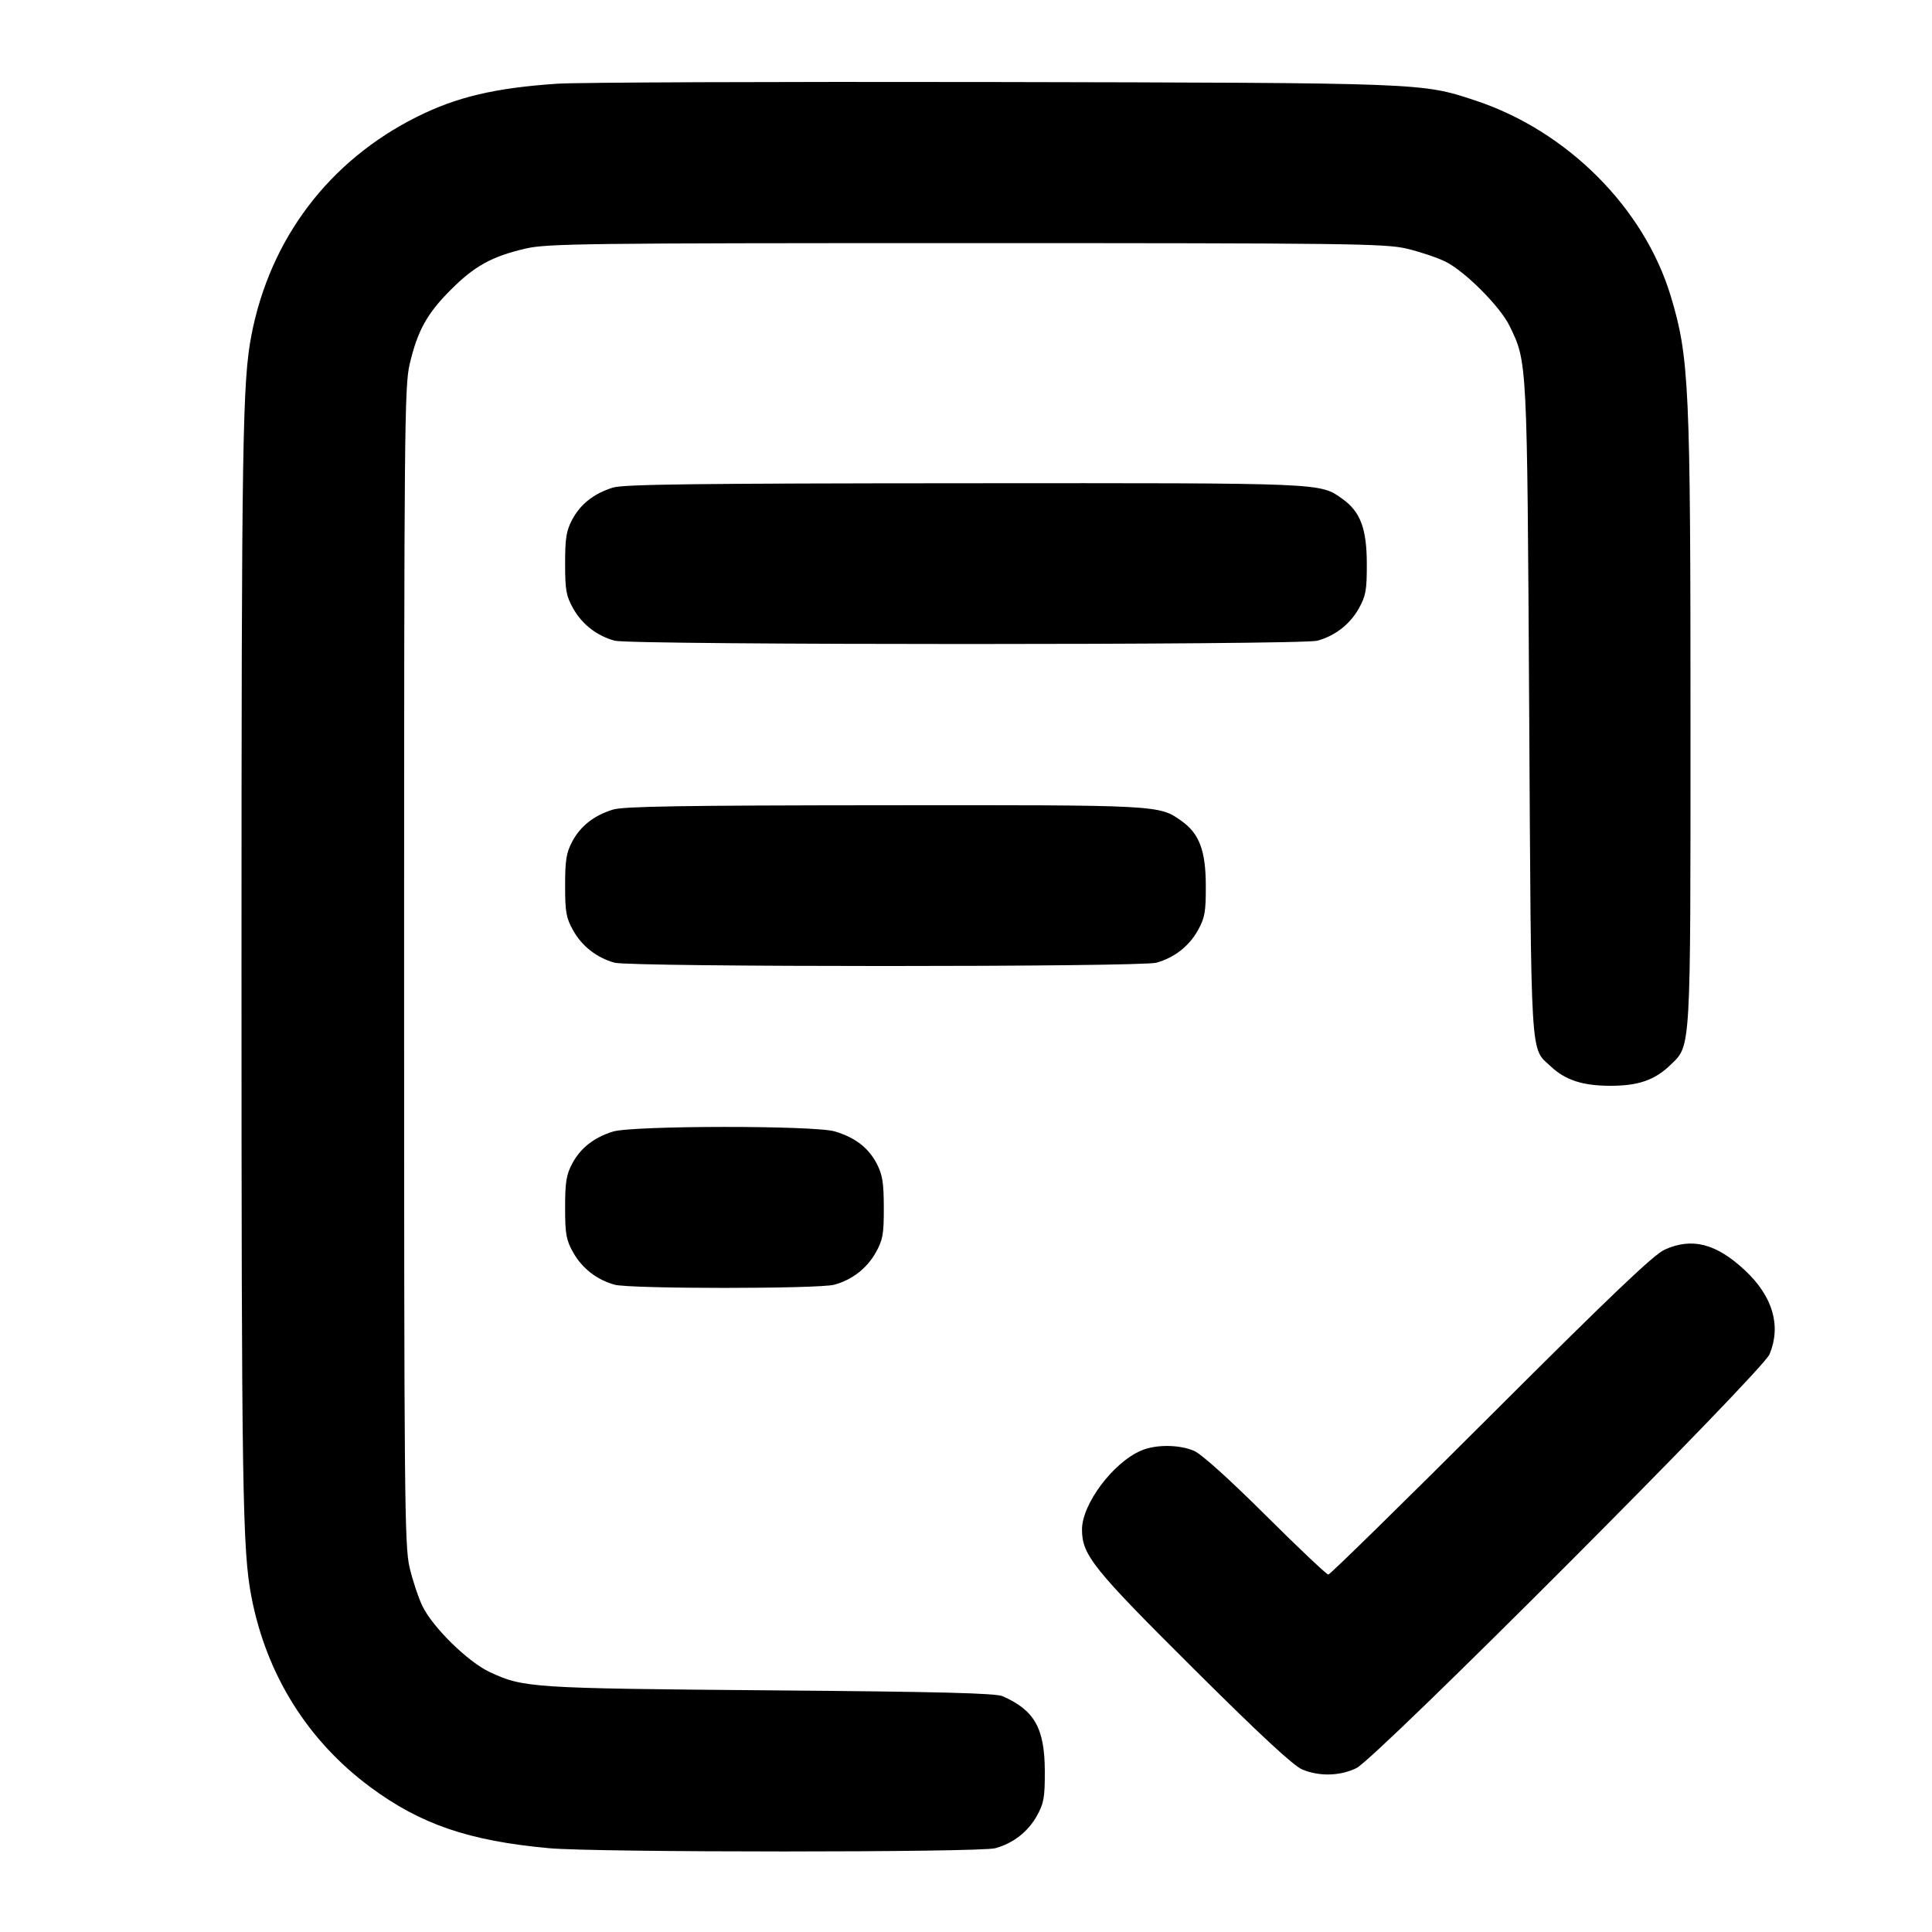 <svg width="24" height="24" viewBox="0 0 24 24" fill="none" xmlns="http://www.w3.org/2000/svg"><path d="M6.920 1.040 C 6.150 1.092,5.672 1.205,5.180 1.451 C 4.089 1.996,3.357 2.961,3.124 4.160 C 3.012 4.738,3.000 5.470,3.000 12.000 C 3.000 18.530,3.012 19.262,3.124 19.840 C 3.311 20.806,3.822 21.623,4.599 22.199 C 5.223 22.662,5.825 22.868,6.820 22.959 C 7.401 23.013,12.172 23.013,12.365 22.959 C 12.586 22.898,12.770 22.755,12.880 22.558 C 12.967 22.402,12.980 22.332,12.979 22.000 C 12.977 21.469,12.851 21.245,12.455 21.071 C 12.368 21.033,11.671 21.015,9.560 20.998 C 6.597 20.973,6.501 20.967,6.080 20.769 C 5.812 20.643,5.376 20.216,5.248 19.952 C 5.198 19.849,5.126 19.633,5.088 19.472 C 5.025 19.202,5.020 18.630,5.020 12.000 C 5.020 5.370,5.025 4.798,5.088 4.528 C 5.186 4.109,5.304 3.895,5.600 3.600 C 5.895 3.304,6.109 3.186,6.528 3.088 C 6.795 3.026,7.256 3.020,12.000 3.020 C 16.744 3.020,17.205 3.026,17.472 3.088 C 17.633 3.126,17.849 3.198,17.952 3.248 C 18.194 3.366,18.634 3.806,18.752 4.048 C 18.973 4.502,18.970 4.450,18.996 8.820 C 19.022 13.262,19.007 13.005,19.265 13.248 C 19.445 13.417,19.659 13.487,19.997 13.488 C 20.348 13.490,20.556 13.418,20.751 13.229 C 21.007 12.982,21.000 13.096,21.000 8.983 C 21.000 4.789,20.984 4.439,20.755 3.680 C 20.424 2.581,19.465 1.622,18.320 1.246 C 17.657 1.028,17.701 1.030,12.340 1.019 C 9.612 1.014,7.173 1.023,6.920 1.040 M7.614 6.057 C 7.377 6.131,7.212 6.261,7.109 6.453 C 7.035 6.592,7.020 6.684,7.020 7.000 C 7.020 7.331,7.033 7.403,7.120 7.558 C 7.230 7.755,7.414 7.898,7.635 7.959 C 7.833 8.014,16.167 8.014,16.365 7.959 C 16.586 7.898,16.770 7.755,16.880 7.558 C 16.967 7.402,16.980 7.332,16.979 7.000 C 16.978 6.567,16.898 6.355,16.678 6.199 C 16.393 5.996,16.487 6.000,11.984 6.003 C 8.651 6.005,7.746 6.016,7.614 6.057 M7.614 10.057 C 7.377 10.131,7.212 10.261,7.109 10.453 C 7.035 10.592,7.020 10.684,7.020 11.000 C 7.020 11.331,7.033 11.403,7.120 11.558 C 7.230 11.755,7.414 11.898,7.635 11.959 C 7.832 12.014,14.168 12.014,14.365 11.959 C 14.586 11.898,14.770 11.755,14.880 11.558 C 14.967 11.402,14.980 11.332,14.979 11.000 C 14.978 10.567,14.898 10.355,14.678 10.199 C 14.398 9.999,14.411 10.000,10.984 10.003 C 8.472 10.005,7.744 10.017,7.614 10.057 M7.614 14.057 C 7.377 14.131,7.212 14.261,7.109 14.453 C 7.035 14.592,7.020 14.684,7.020 15.000 C 7.020 15.331,7.033 15.403,7.120 15.558 C 7.230 15.755,7.414 15.898,7.635 15.959 C 7.826 16.012,10.174 16.012,10.365 15.959 C 10.586 15.898,10.770 15.755,10.880 15.558 C 10.967 15.402,10.980 15.332,10.979 15.000 C 10.978 14.687,10.962 14.591,10.890 14.453 C 10.786 14.256,10.623 14.131,10.371 14.055 C 10.117 13.979,7.859 13.981,7.614 14.057 M20.680 15.523 C 20.544 15.584,20.020 16.083,18.519 17.582 C 17.430 18.670,16.522 19.560,16.501 19.560 C 16.480 19.560,16.129 19.228,15.721 18.822 C 15.258 18.362,14.923 18.061,14.831 18.022 C 14.645 17.944,14.360 17.942,14.180 18.018 C 13.831 18.163,13.441 18.683,13.441 19.000 C 13.441 19.316,13.575 19.484,14.826 20.728 C 15.652 21.550,16.068 21.936,16.177 21.981 C 16.389 22.070,16.646 22.063,16.850 21.964 C 17.096 21.845,21.892 17.040,21.982 16.823 C 22.129 16.469,22.022 16.104,21.678 15.782 C 21.320 15.447,21.020 15.370,20.680 15.523 " stroke="none" fill-rule="evenodd" fill="black"></path></svg>